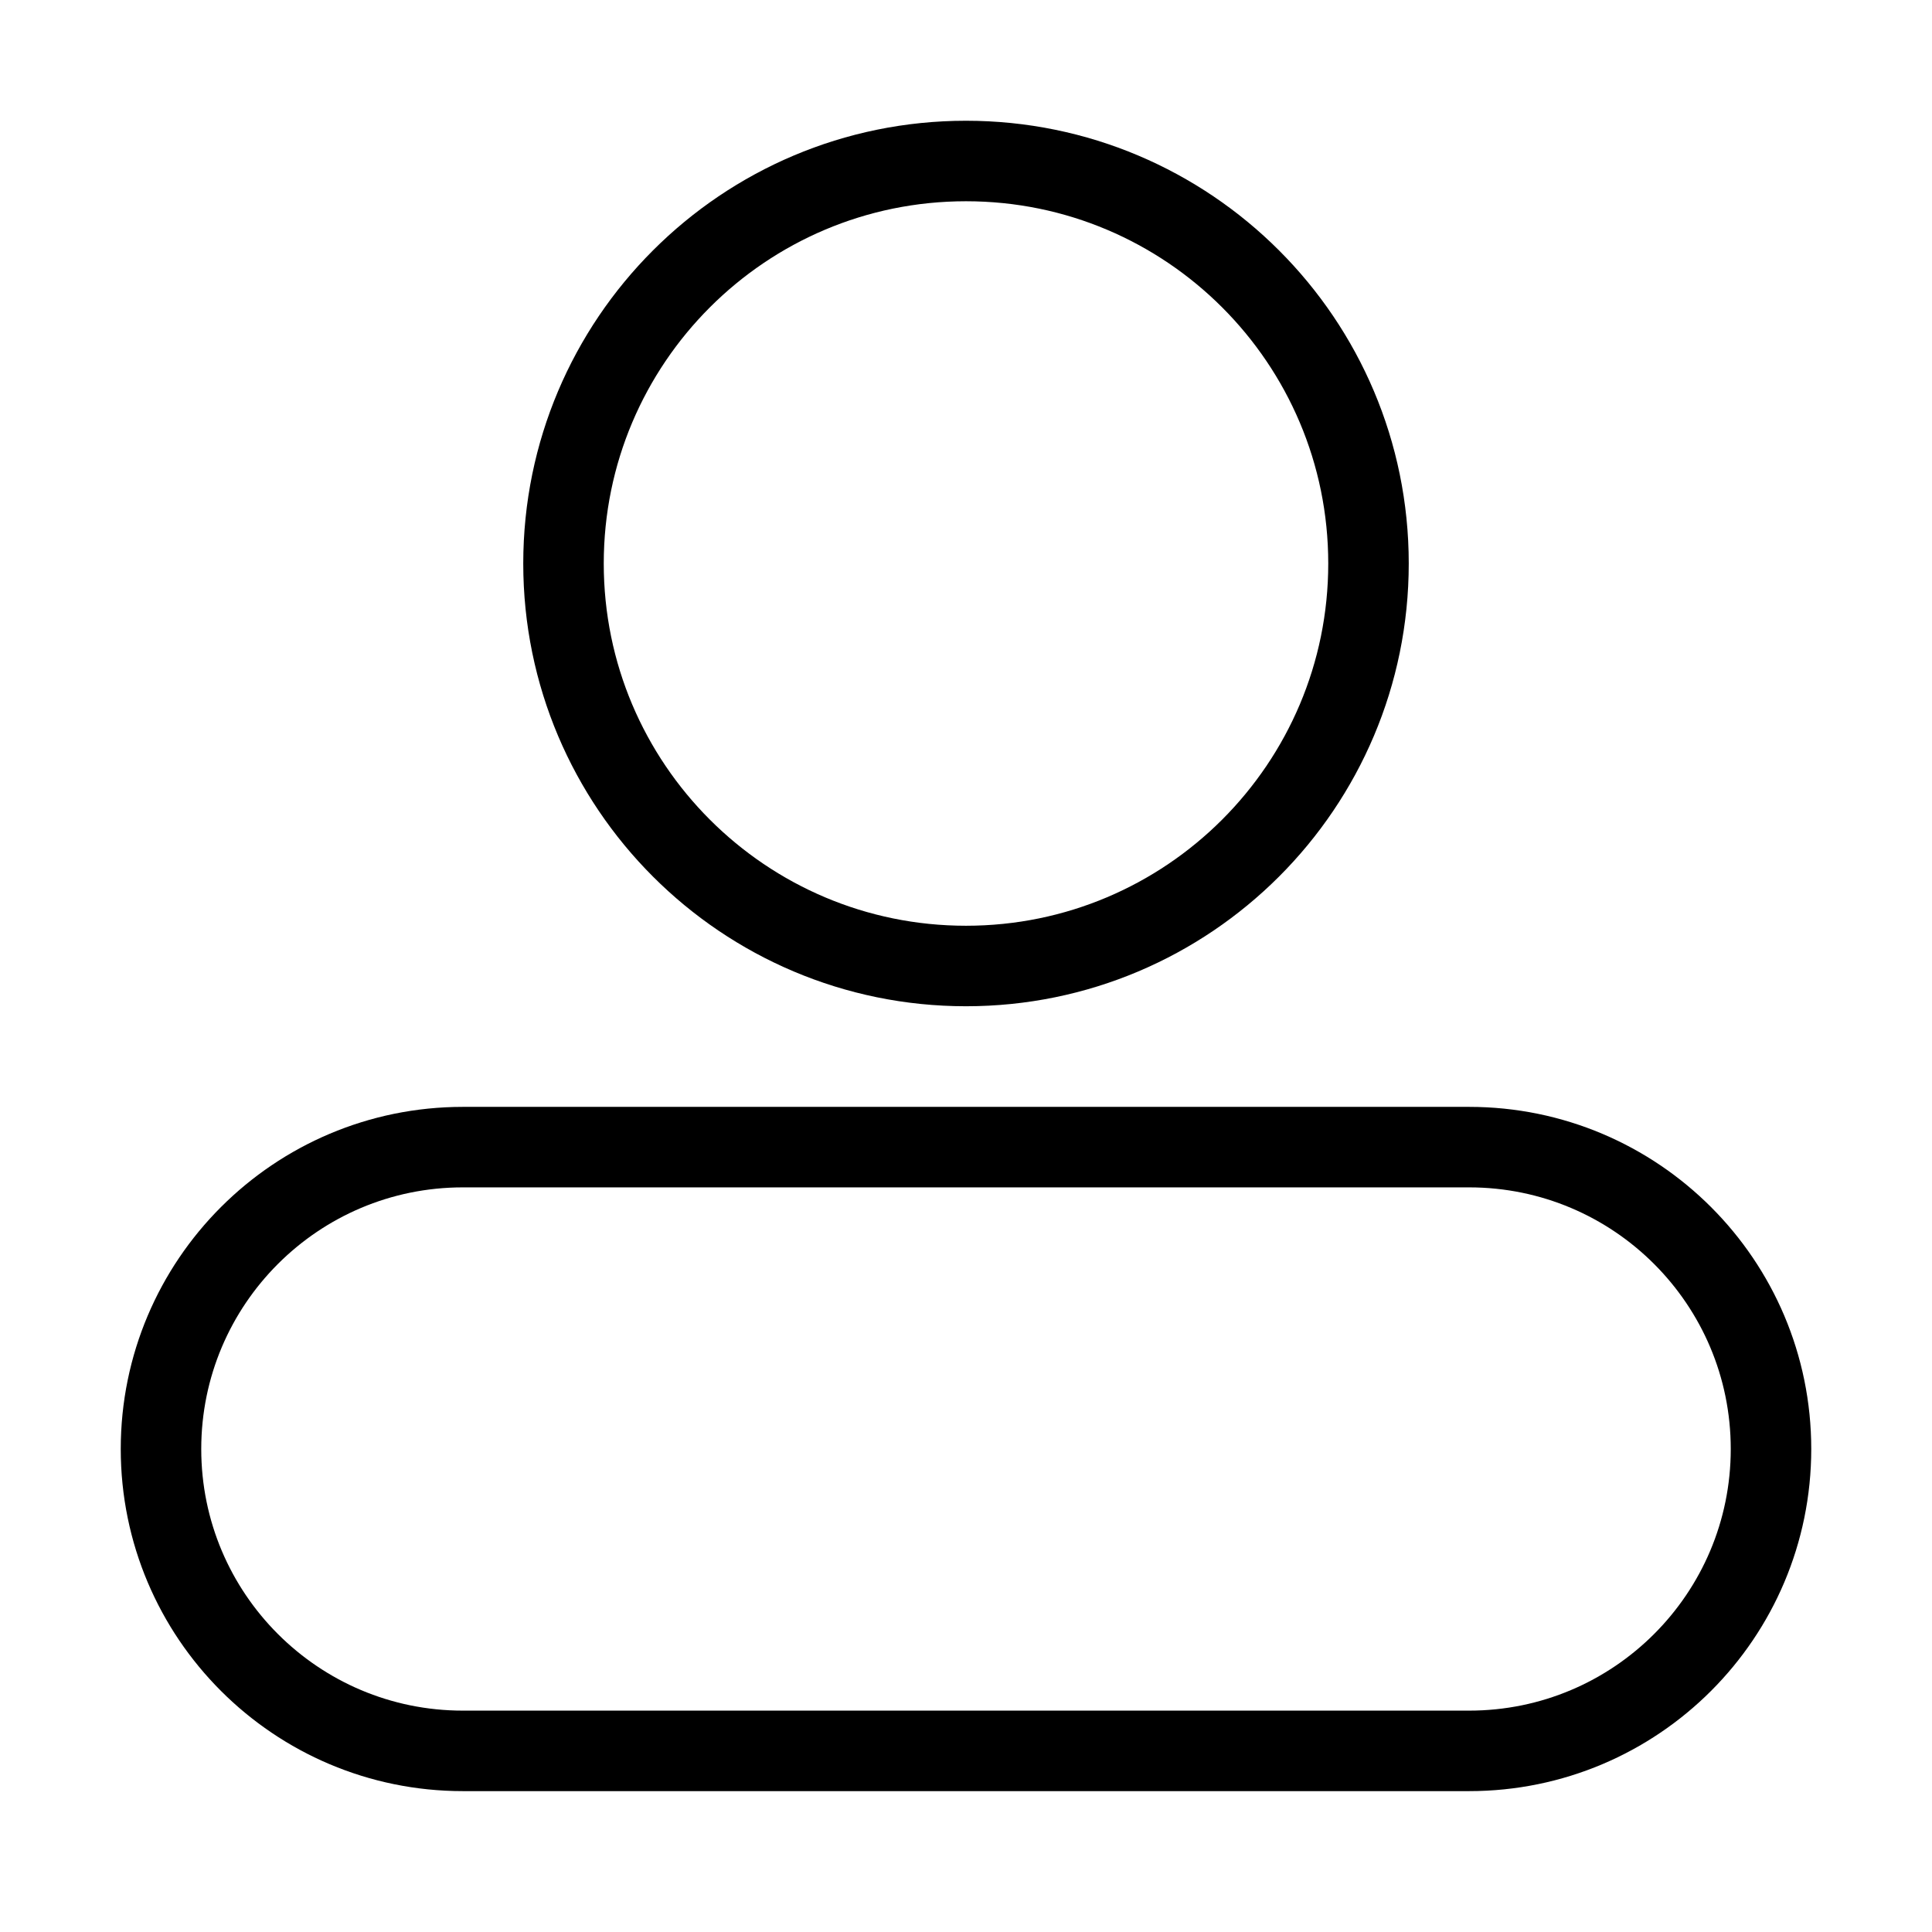 <svg width="24" height="24" viewBox="0 0 24 24" fill="none" xmlns="http://www.w3.org/2000/svg">
	<rect width="24" height="24" fill="none"/>
	<path d="M17 7C17 9.761 14.761 12 12 12C9.239 12 7 9.761 7 7C7 4.239 9.239 2 12 2C14.761 2 17 4.239 17 7Z" stroke="black" stroke-width="1"/>
	<path d="M2 18C2 15.929 3.679 14.25 5.75 14.25H18.25C20.321 14.25 22 15.929 22 18C22 20.071 20.321 21.75 18.25 21.75H5.75C3.679 21.75 2 20.071 2 18Z" stroke="black" stroke-width="1"/>
</svg>
